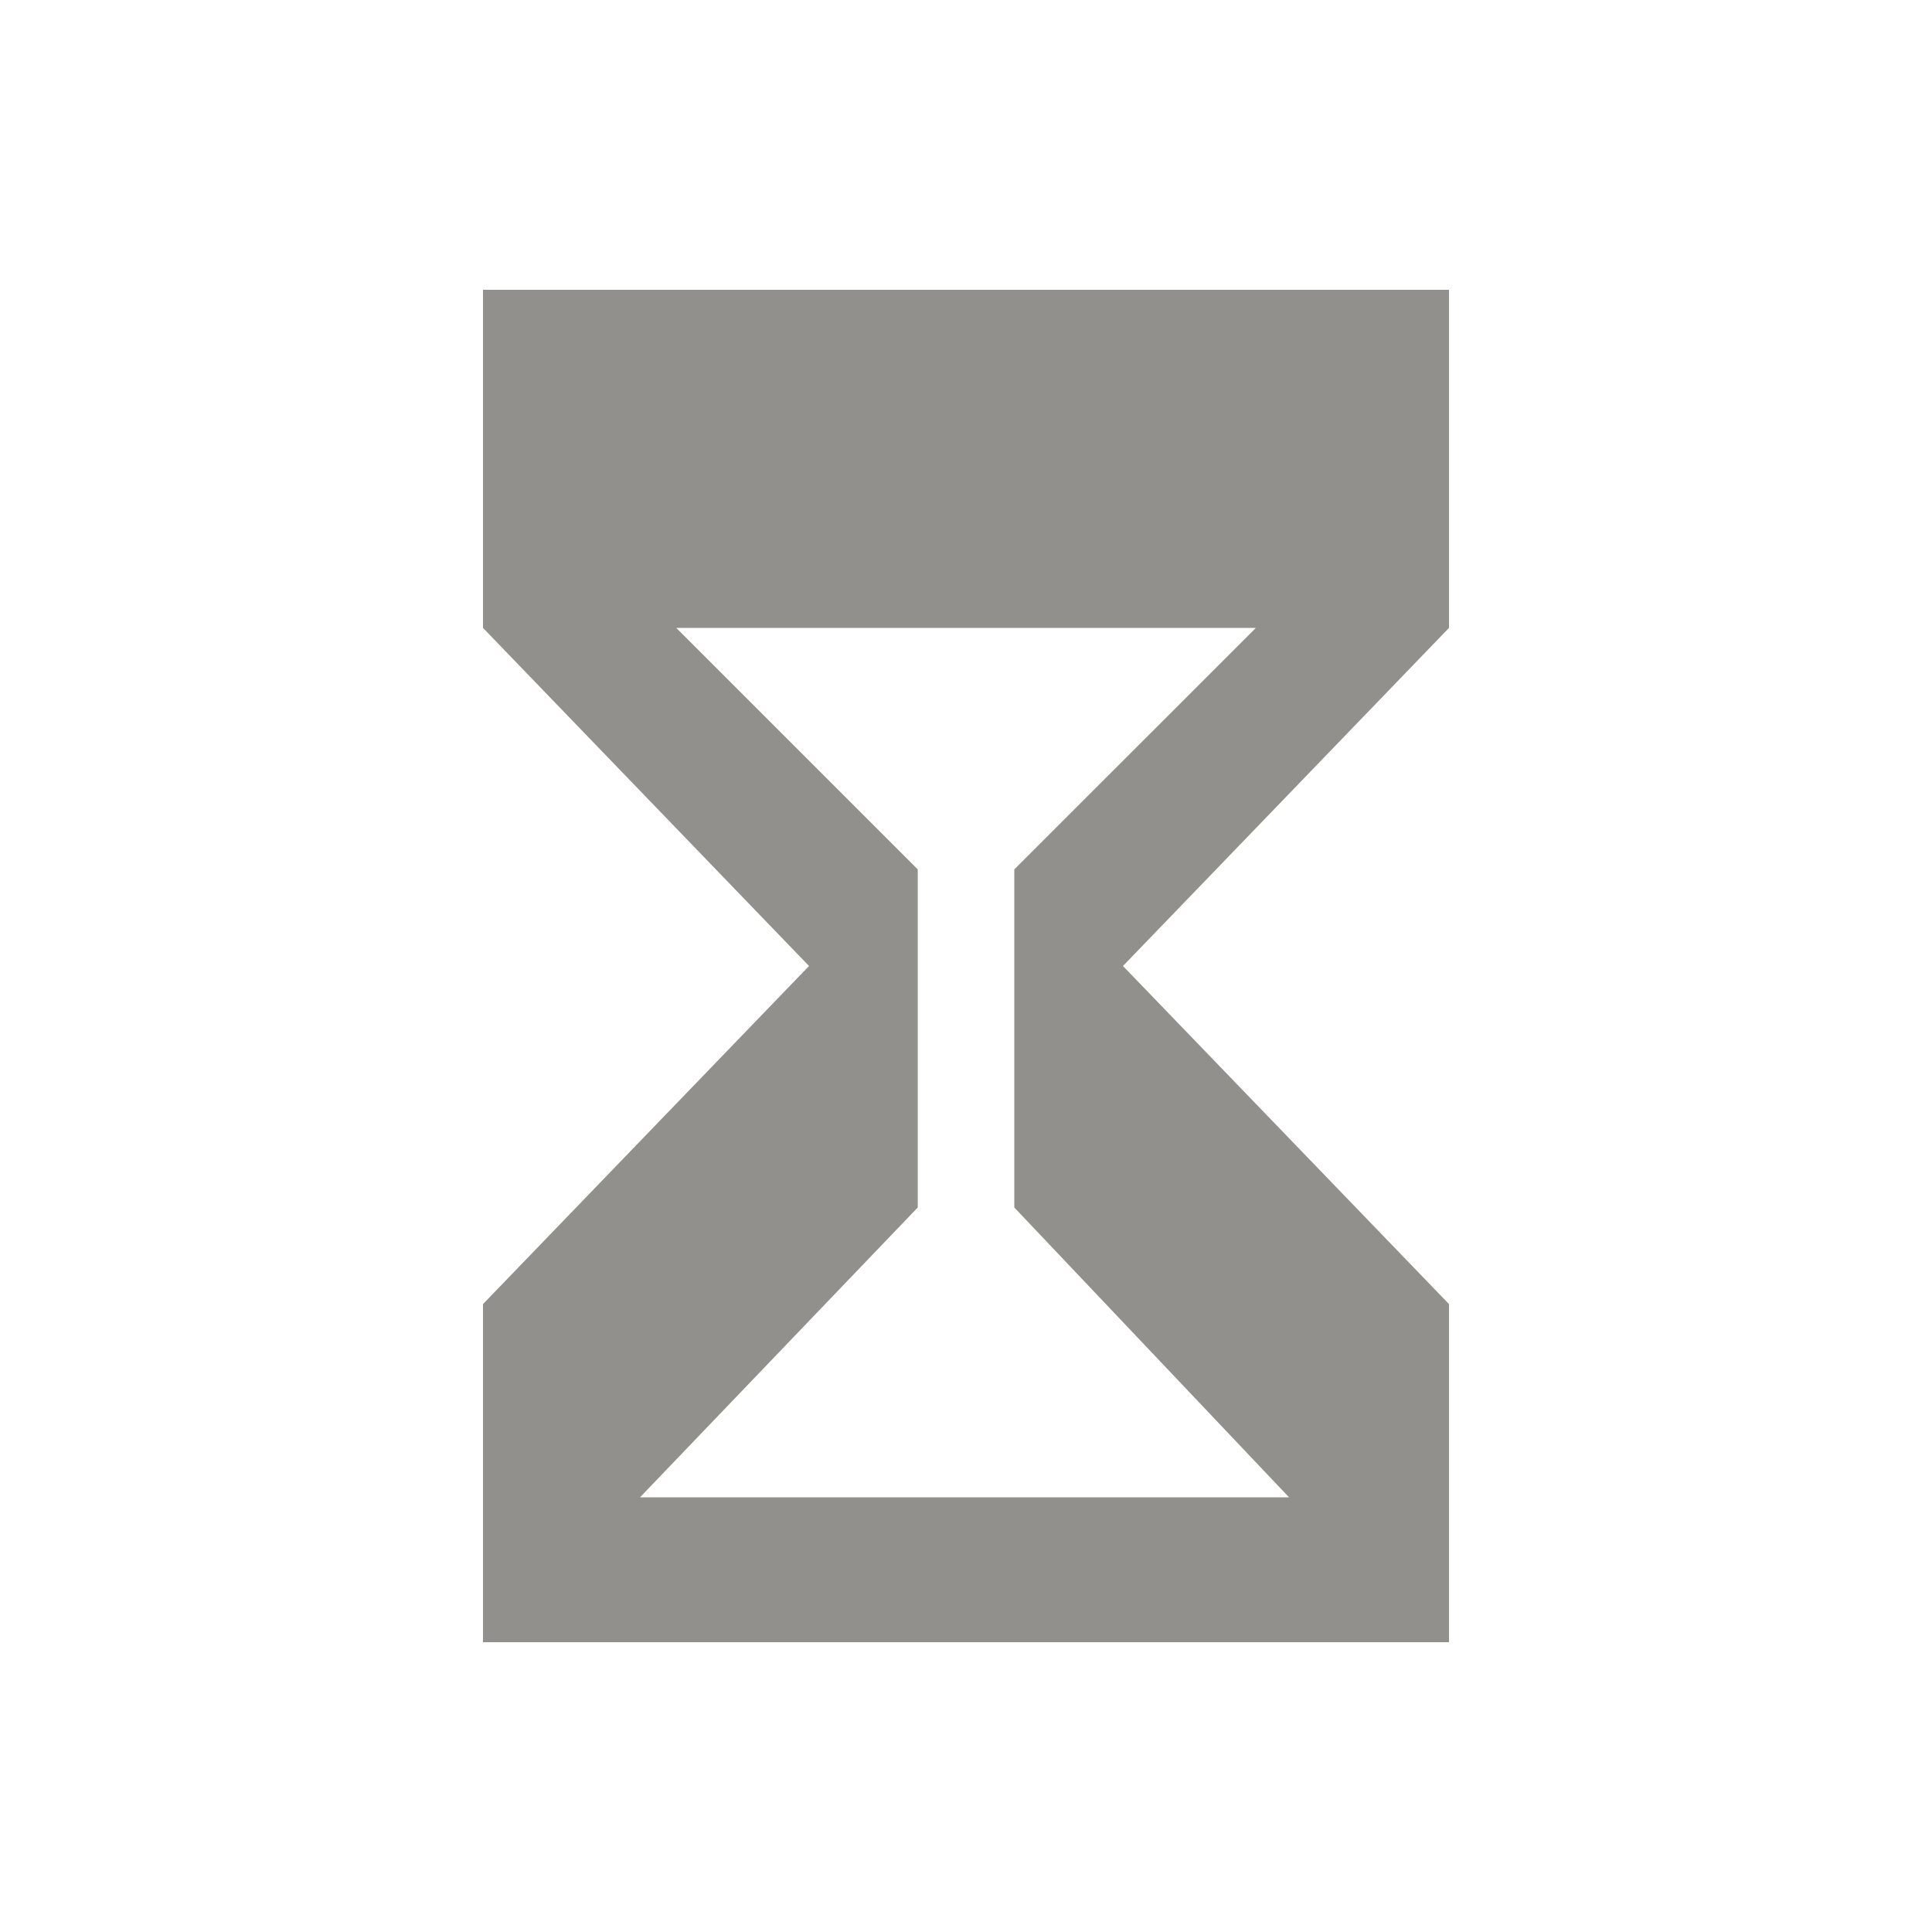 <!-- Generated by IcoMoon.io -->
<svg version="1.1" xmlns="http://www.w3.org/2000/svg" width="40" height="40" viewBox="0 0 40 40">
<title>io-hourglass-sharp</title>
<path fill="#91908d" d="M30 6h-20v7l6.75 7-6.75 7v7h20v-7l-6.75-7 6.75-7zM21 18v7l5.688 6h-13.437l5.75-6v-7l-5-5h12z"></path>
</svg>
